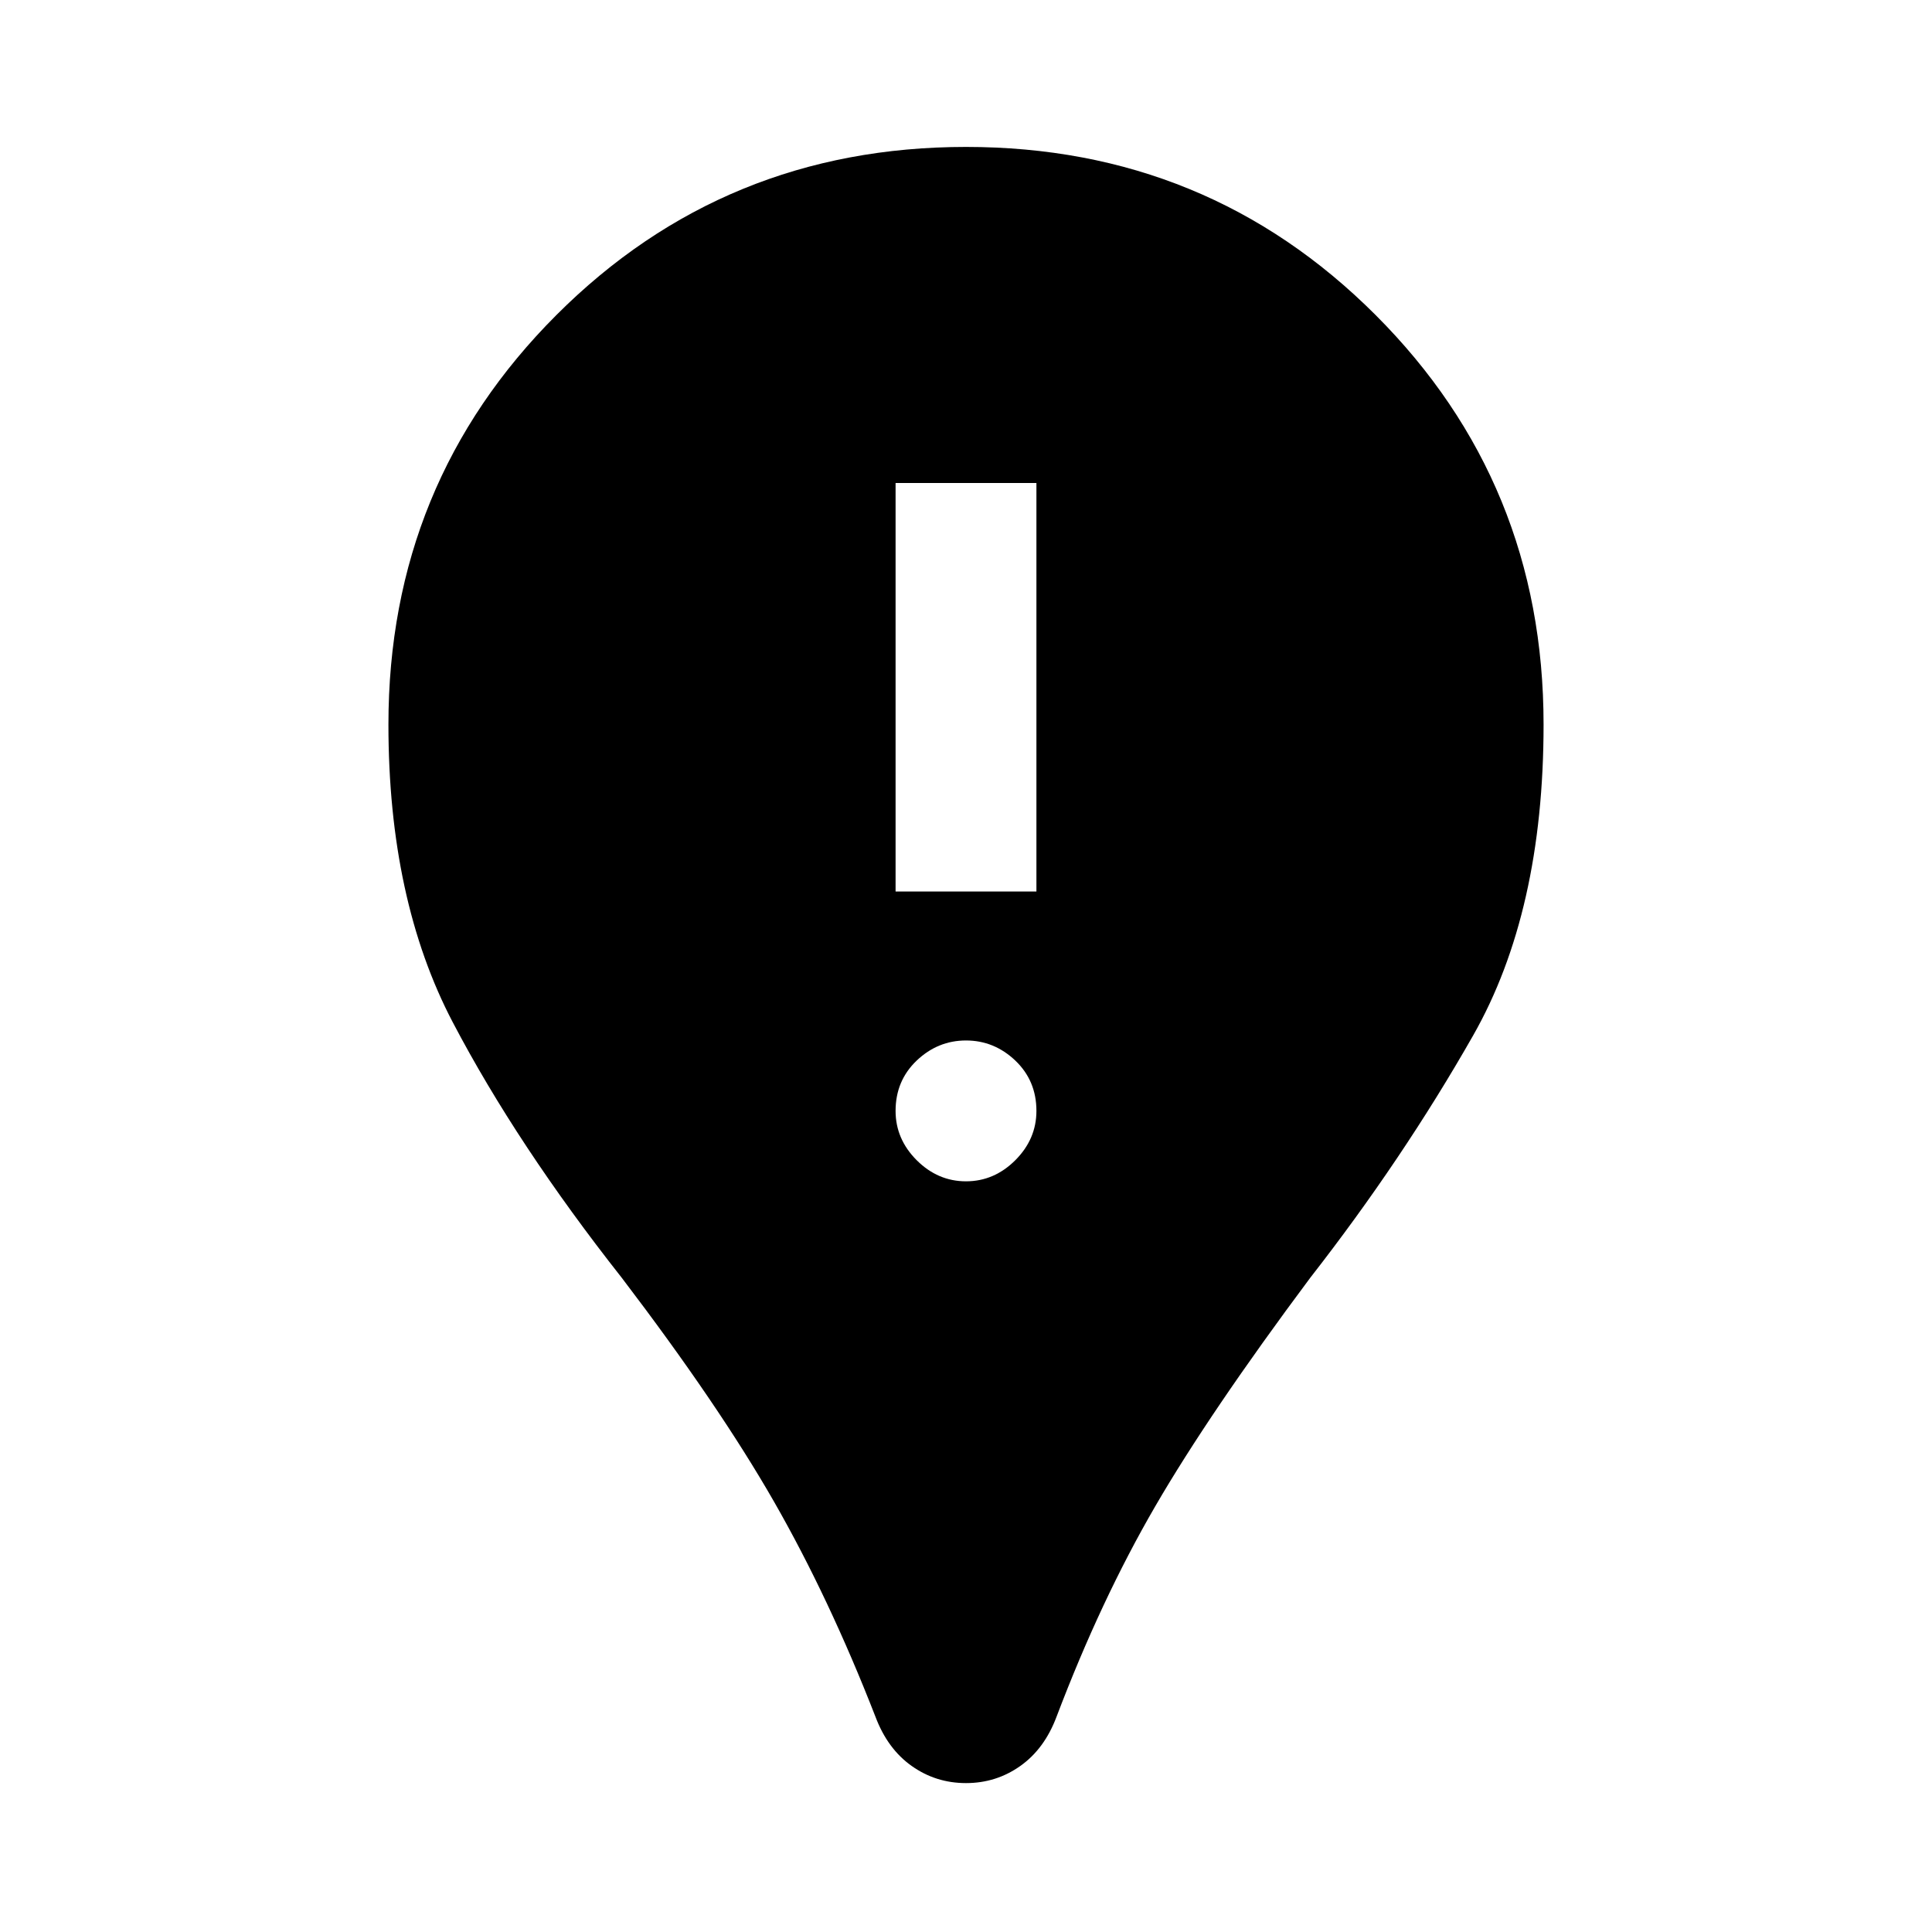 <svg xmlns="http://www.w3.org/2000/svg" height="40" width="40"><path d="M20 36.917Q19.375 36.917 18.875 36.562Q18.375 36.208 18.125 35.542Q17.167 33.083 16.021 31.083Q14.875 29.083 12.875 26.458Q10.708 23.708 9.375 21.167Q8.042 18.625 8.042 15Q8.042 10 11.521 6.521Q15 3.042 20 3.042Q25 3.042 28.479 6.521Q31.958 10 31.958 15Q31.958 18.875 30.5 21.438Q29.042 24 27.125 26.458Q25.042 29.25 23.917 31.188Q22.792 33.125 21.875 35.542Q21.625 36.208 21.125 36.562Q20.625 36.917 20 36.917ZM20 24.458Q20.583 24.458 21.021 24.021Q21.458 23.583 21.458 23Q21.458 22.375 21.021 21.958Q20.583 21.542 20 21.542Q19.417 21.542 18.979 21.958Q18.542 22.375 18.542 23Q18.542 23.583 18.979 24.021Q19.417 24.458 20 24.458ZM18.542 18.458H21.458V10H18.542Z"/></svg>